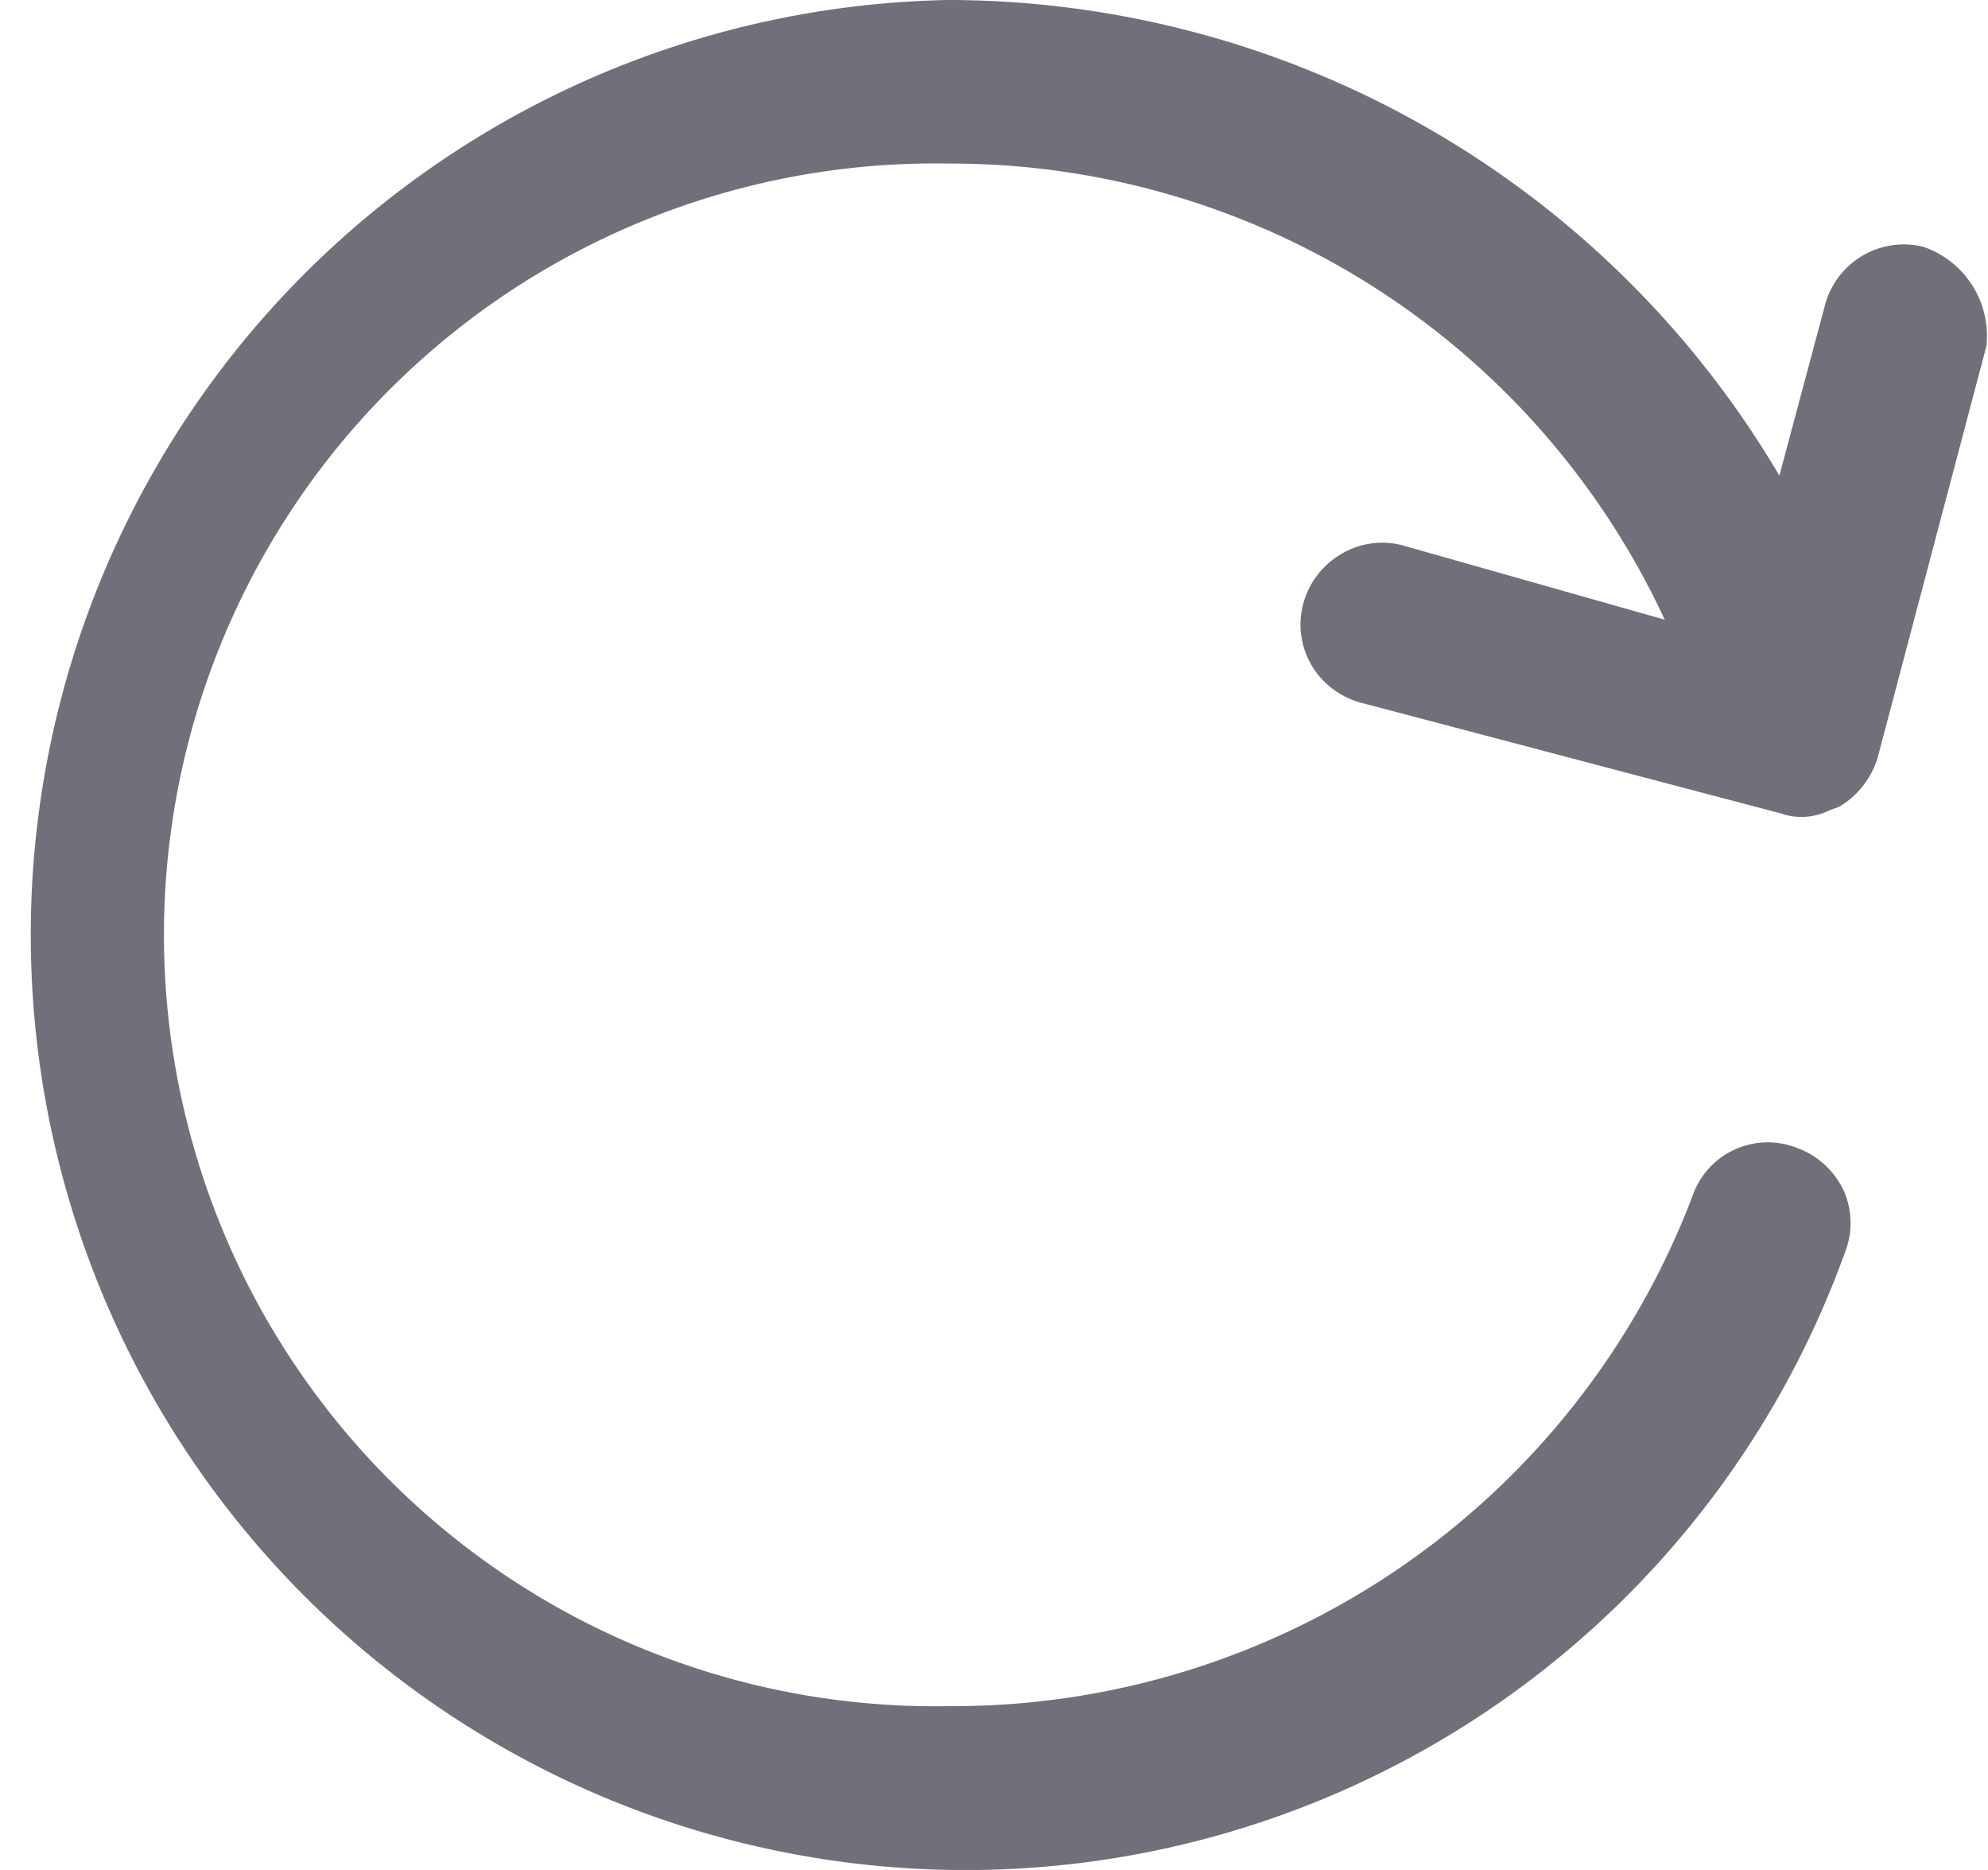 <svg xmlns="http://www.w3.org/2000/svg" width="16" height="15.046" viewBox="0 0 16 15.046">
  <defs>
    <style>
      .cls-1 {
        fill: #70707a;
      }
    </style>
  </defs>
  <path id="路径_3038" data-name="路径 3038" class="cls-1" d="M418.112,107.849a.657.657,0,0,0-.792.482l-.364,1.36a7.776,7.776,0,0,0-6.683-3.827,7.524,7.524,0,1,0,7.213,10.071.639.639,0,0,0-.012-.49.669.669,0,0,0-.382-.347.641.641,0,0,0-.837.394,6.369,6.369,0,0,1-5.982,4.1,6.207,6.207,0,1,1,0-12.412,6.335,6.335,0,0,1,5.76,3.67l-2.117-.6a.643.643,0,0,0-.495.077.662.662,0,0,0-.3.406.645.645,0,0,0,.073.489.663.663,0,0,0,.409.3l3.338.88a.246.246,0,0,1,.051.015.506.506,0,0,0,.369-.034l.067-.024.02-.01a.694.694,0,0,0,.3-.393l.877-3.318,0-.022A.757.757,0,0,0,418.112,107.849Z" transform="translate(-402.635 -105.864)"/>
</svg>

